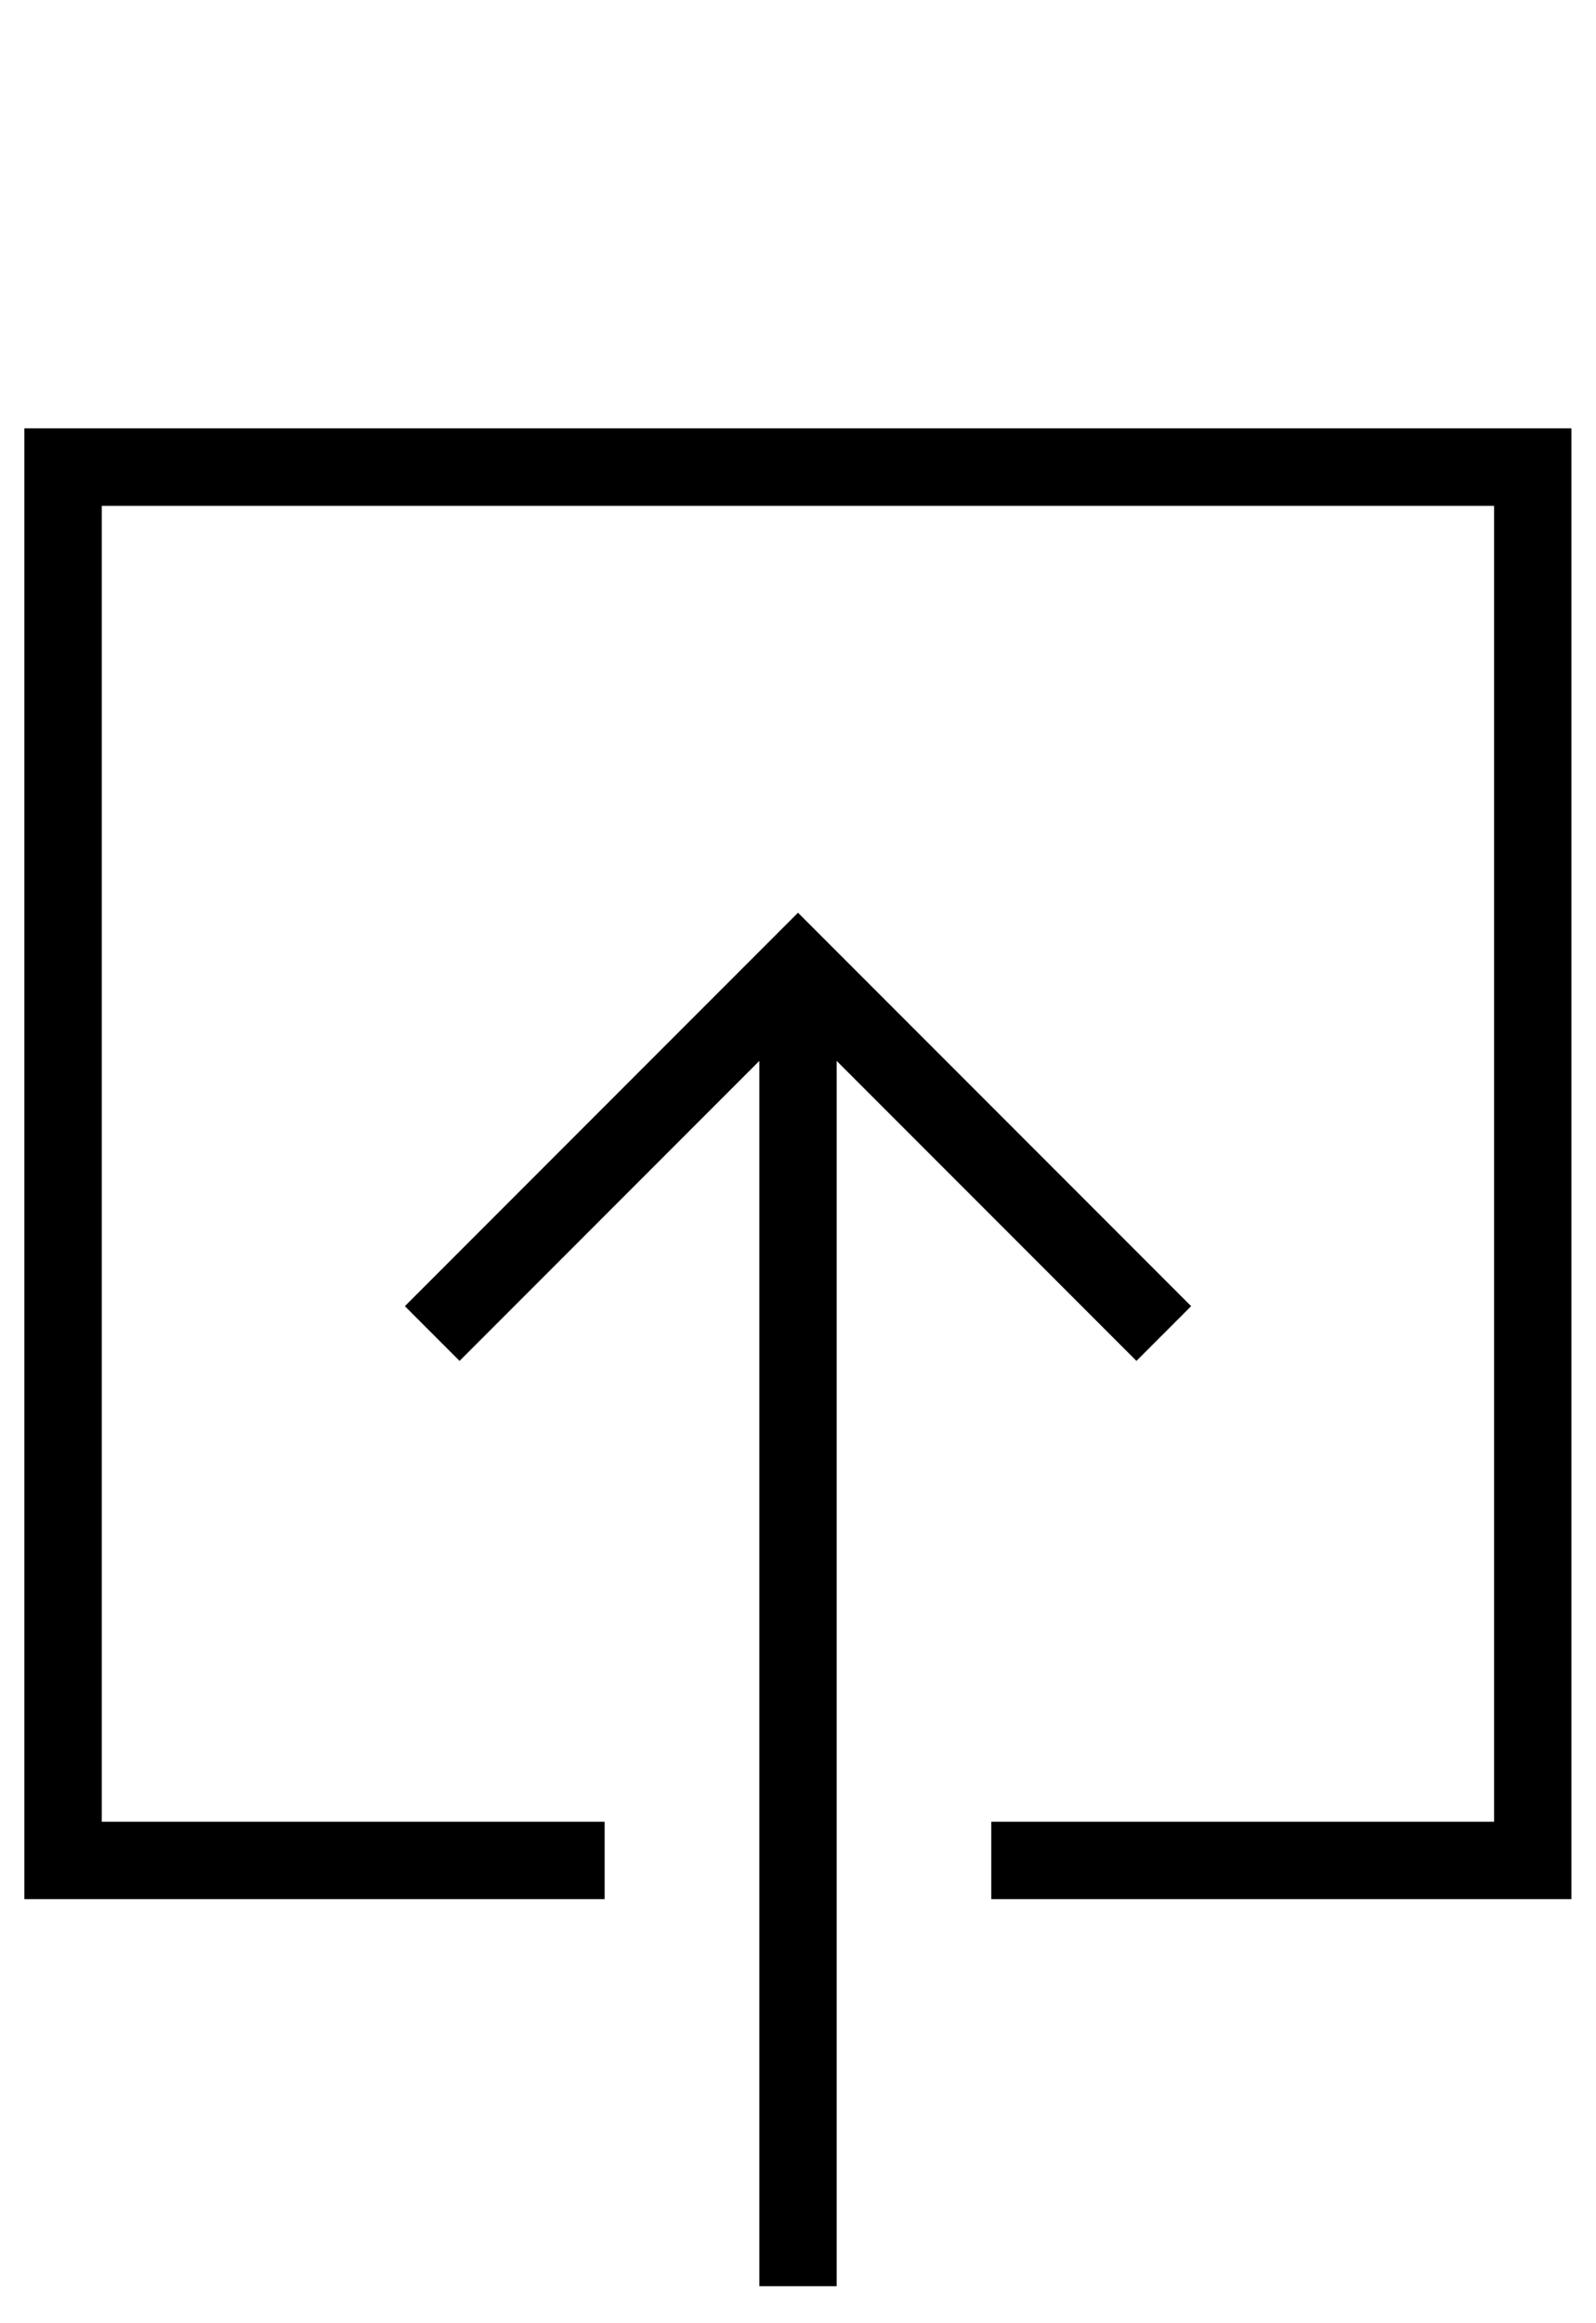 <?xml version="1.0" encoding="utf-8"?>
<!-- Generated by IcoMoon.io -->
<!DOCTYPE svg PUBLIC "-//W3C//DTD SVG 1.1//EN" "http://www.w3.org/Graphics/SVG/1.1/DTD/svg11.dtd">
<svg version="1.1" xmlns="http://www.w3.org/2000/svg" xmlns:xlink="http://www.w3.org/1999/xlink" width="22" height="32" viewBox="0 0 22 32">
<path fill="rgb(0, 0, 0)" d="M15.665 18.745l0.754-0.754-5.419-5.419-5.419 5.419 0.754 0.754 4.132-4.132v16.877h1.066v-16.877zM8.334 26.159v-1.066h-6.931v-18.126h19.192v18.126h-6.931v1.066h7.997v-20.259h-21.325v20.259z"></path>
</svg>
